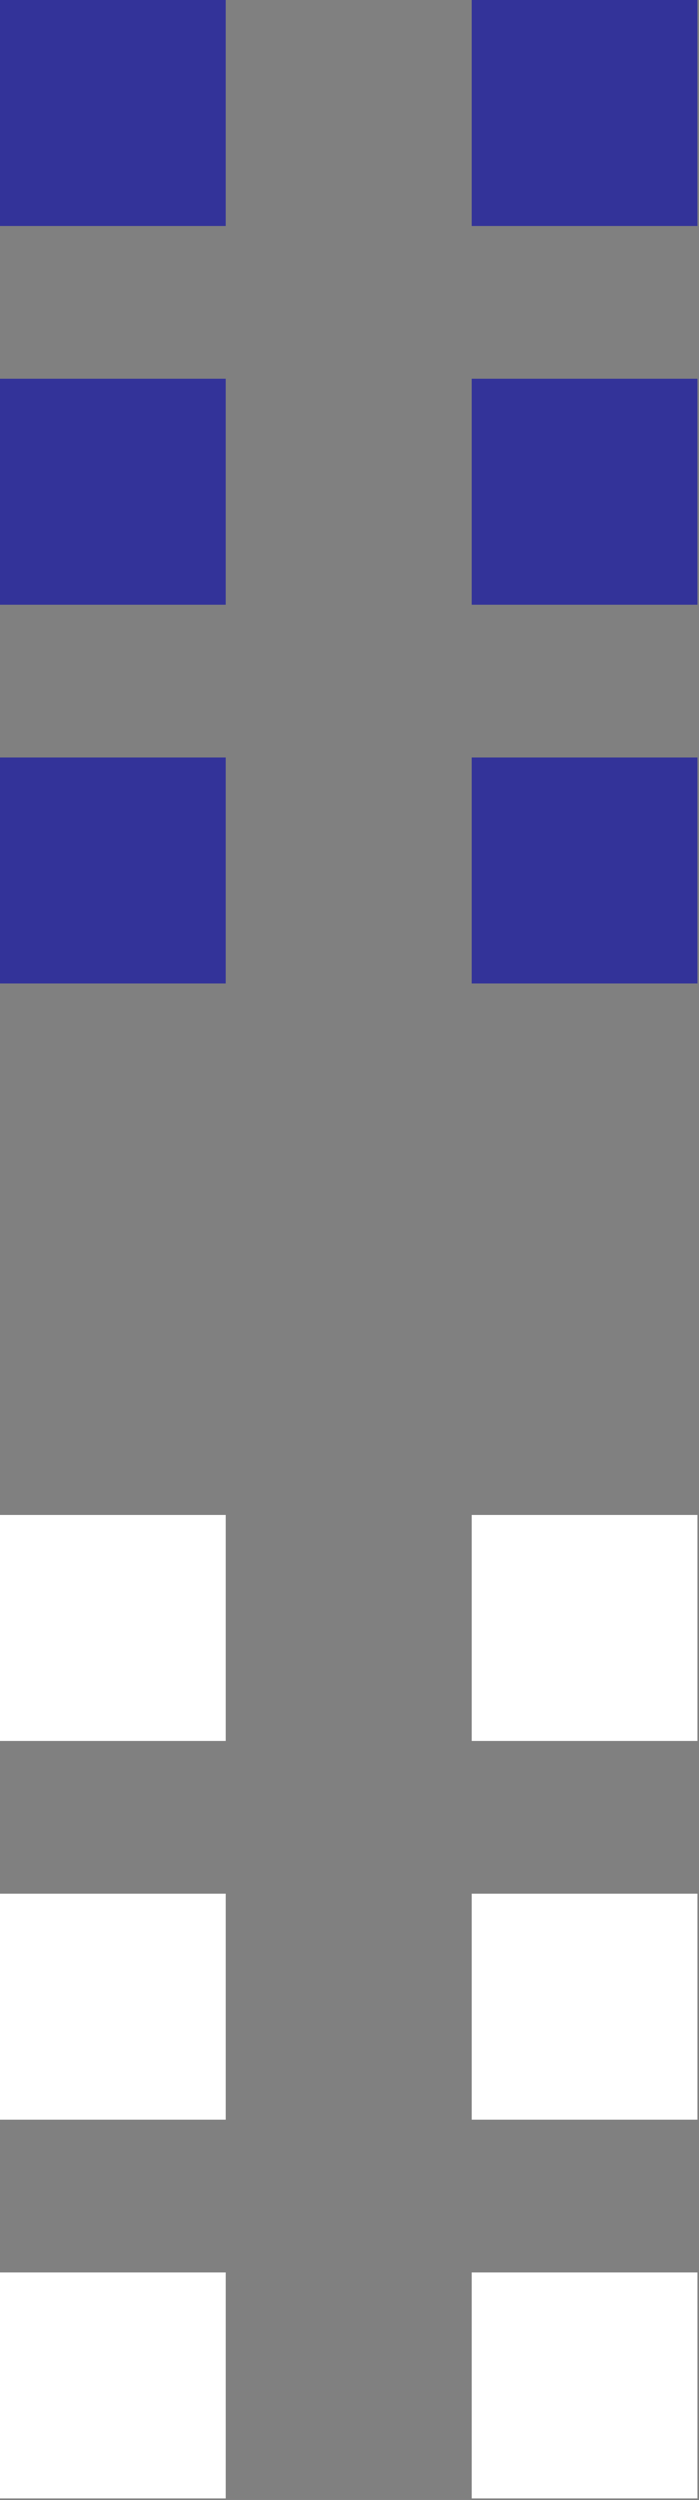 <svg id="contacto_misela_cuadraditos_1" version="1.1"
	 xmlns="http://www.w3.org/2000/svg" xmlns:xlink="http://www.w3.org/1999/xlink" xmlns:a="http://ns.adobe.com/AdobeSVGViewerExtensions/3.0/"
	 x="0px" y="0px" width="44.9px" height="160.4px" viewBox="0 0 44.9 160.4" enable-background="new 0 0 44.9 160.4"
	 xml:space="preserve">
<rect x="0" y="0" width="44.9" height="160.4" fill="#808080" stroke="none"/>
<defs>
</defs>
<rect x="30.3" y="24.3" fill="#333399" width="14.5" height="14.5"/>
<rect x="30.3" y="0" fill="#333399" width="14.5" height="14.5"/>
<rect x="30.3" y="48.6" fill="#333399" width="14.5" height="14.5"/>
<rect x="30.3" y="97.2" fill="#FFFFFF" width="14.5" height="14.5"/>
<rect x="30.3" y="121.5" fill="#FFFFFF" width="14.5" height="14.5"/>
<rect x="30.3" y="145.8" fill="#FFFFFF" width="14.5" height="14.5"/>
<rect x="0" y="24.3" fill="#333399" width="14.5" height="14.5"/>
<rect x="0" y="0" fill="#333399" width="14.5" height="14.5"/>
<rect x="0" y="48.6" fill="#333399" width="14.5" height="14.5"/>
<rect x="0" y="97.2" fill="#FFFFFF" width="14.5" height="14.5"/>
<rect x="0" y="121.5" fill="#FFFFFF" width="14.5" height="14.5"/>
<rect x="0" y="145.8" fill="#FFFFFF" width="14.5" height="14.5"/>
</svg>
